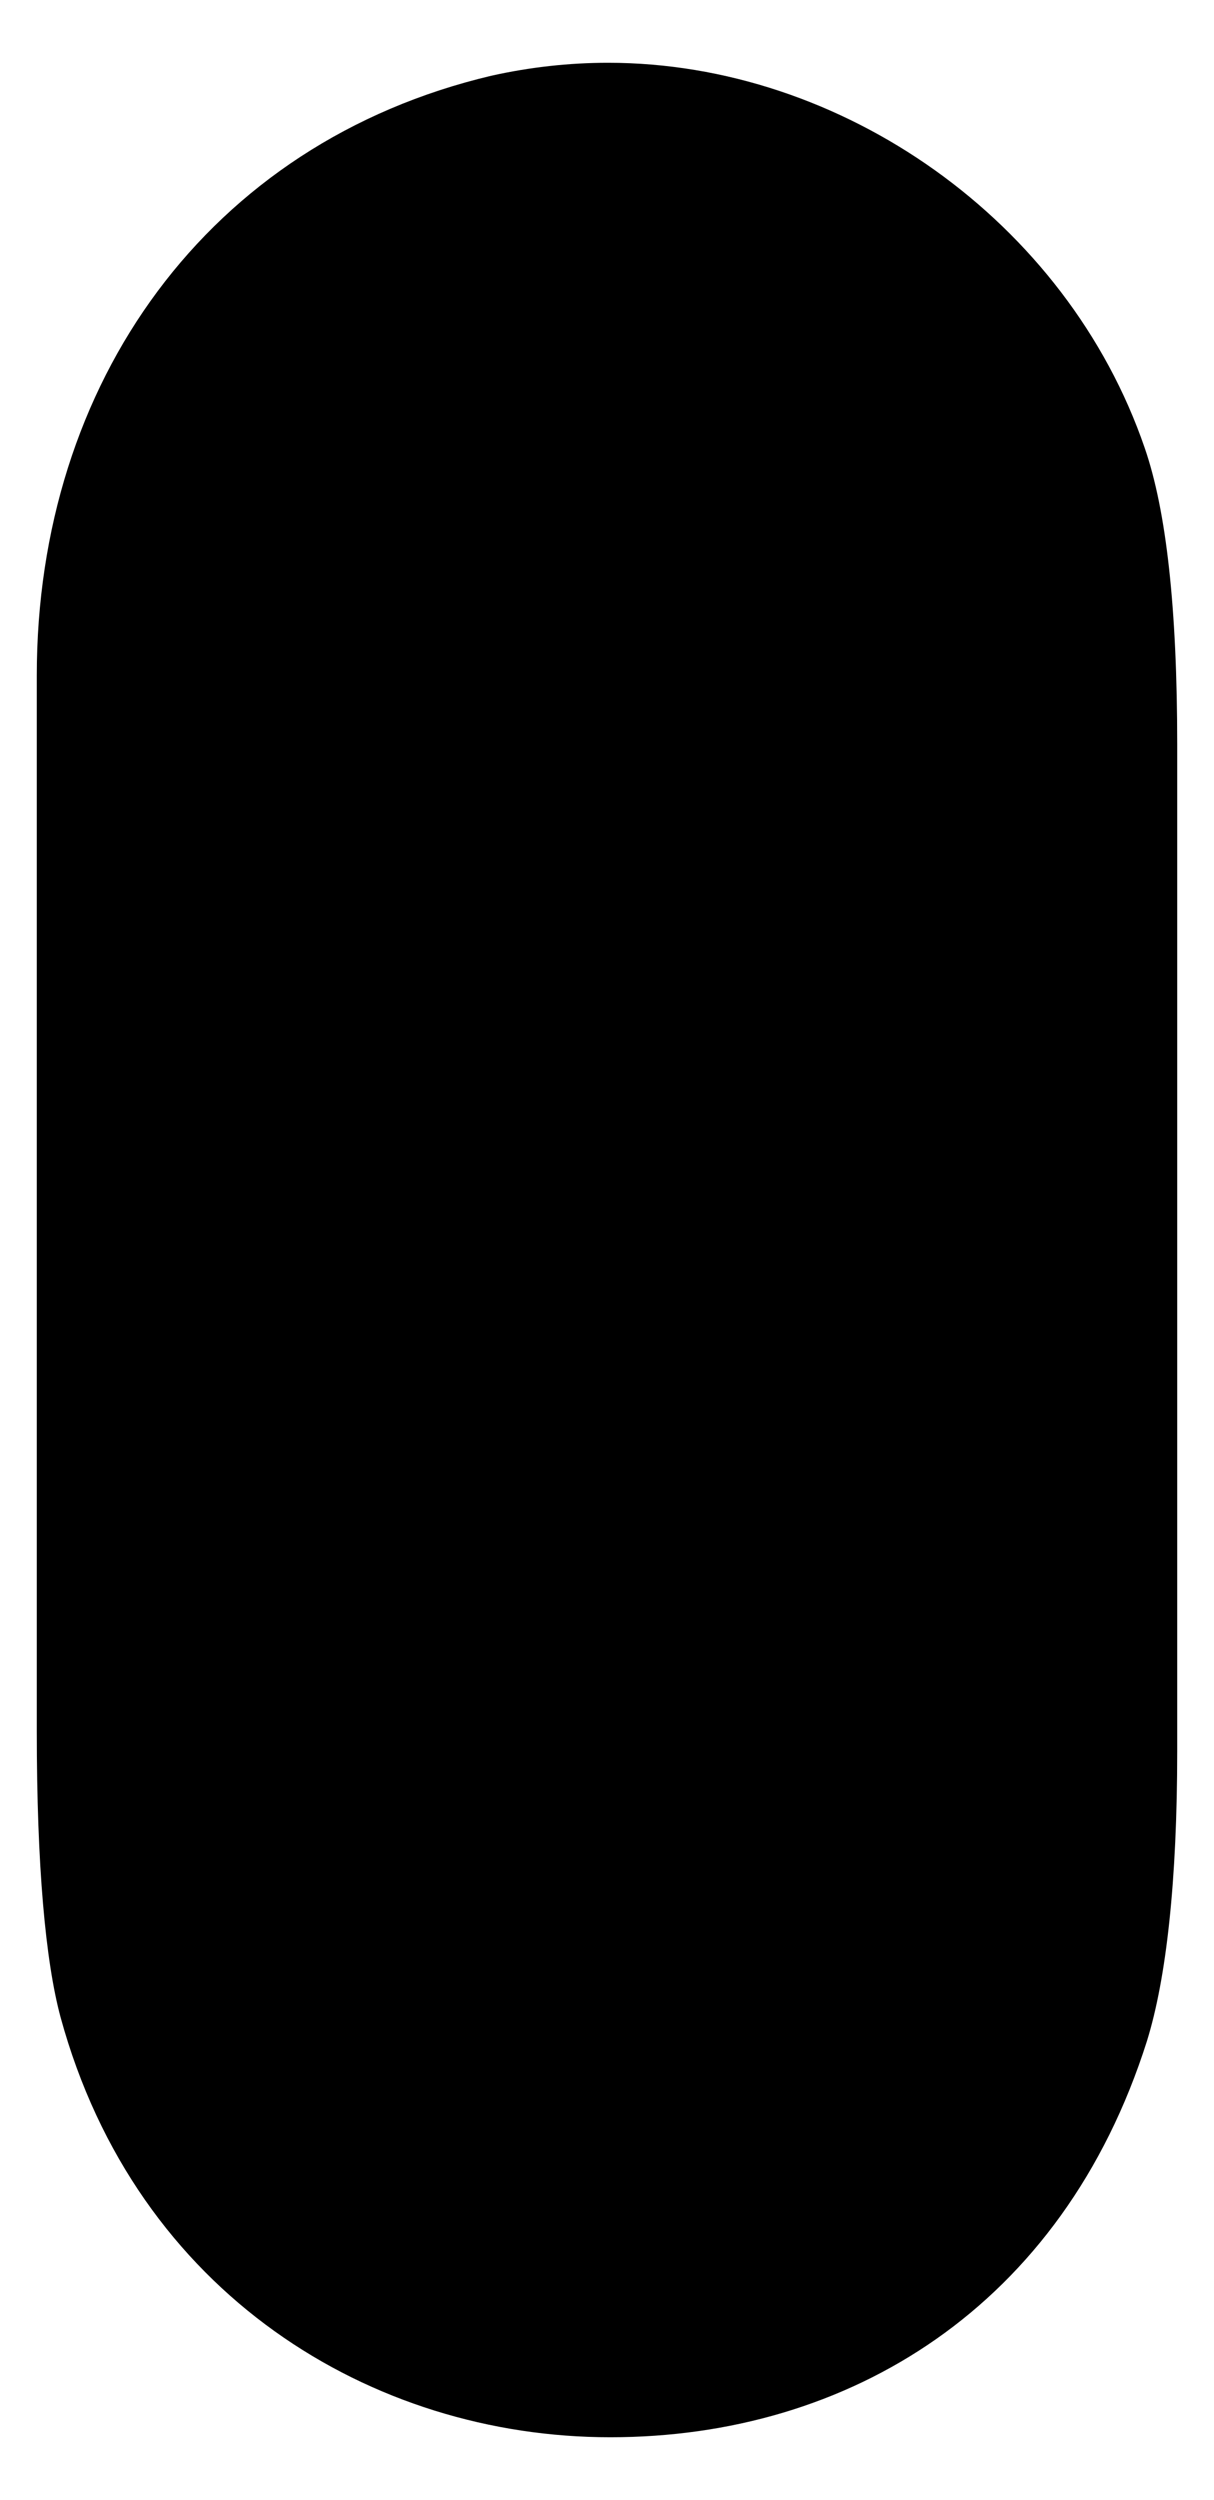 <?xml version="1.0" encoding="utf-8"?>
<!-- Generator: Adobe Illustrator 27.0.0, SVG Export Plug-In . SVG Version: 6.00 Build 0)  -->
<svg version="1.2" baseProfile="tiny" id="Layer_1" xmlns="http://www.w3.org/2000/svg" xmlns:xlink="http://www.w3.org/1999/xlink"
	 x="0px" y="0px" viewBox="0 0 56.1 115.5" overflow="visible" xml:space="preserve">
<g>
	<path d="M28.1,2.9c-1.8,0-3.6,0.2-5.4,0.6c-13.1,3.1-21,14.2-21,27.7c0,16.3,0,32.5,0,48.8c0,6.2,0.4,10.6,1.1,13.2
		c3.5,12.8,14.4,19.4,25.4,19.4s20.9-6,24.8-18.3c0.9-2.9,1.4-7.4,1.4-13.4c0-15.5,0-31,0-46.5c0-6.3-0.5-10.8-1.5-13.7
		C49.3,10.2,38.9,2.9,28.1,2.9L28.1,2.9z"/>
</g>
</svg>
